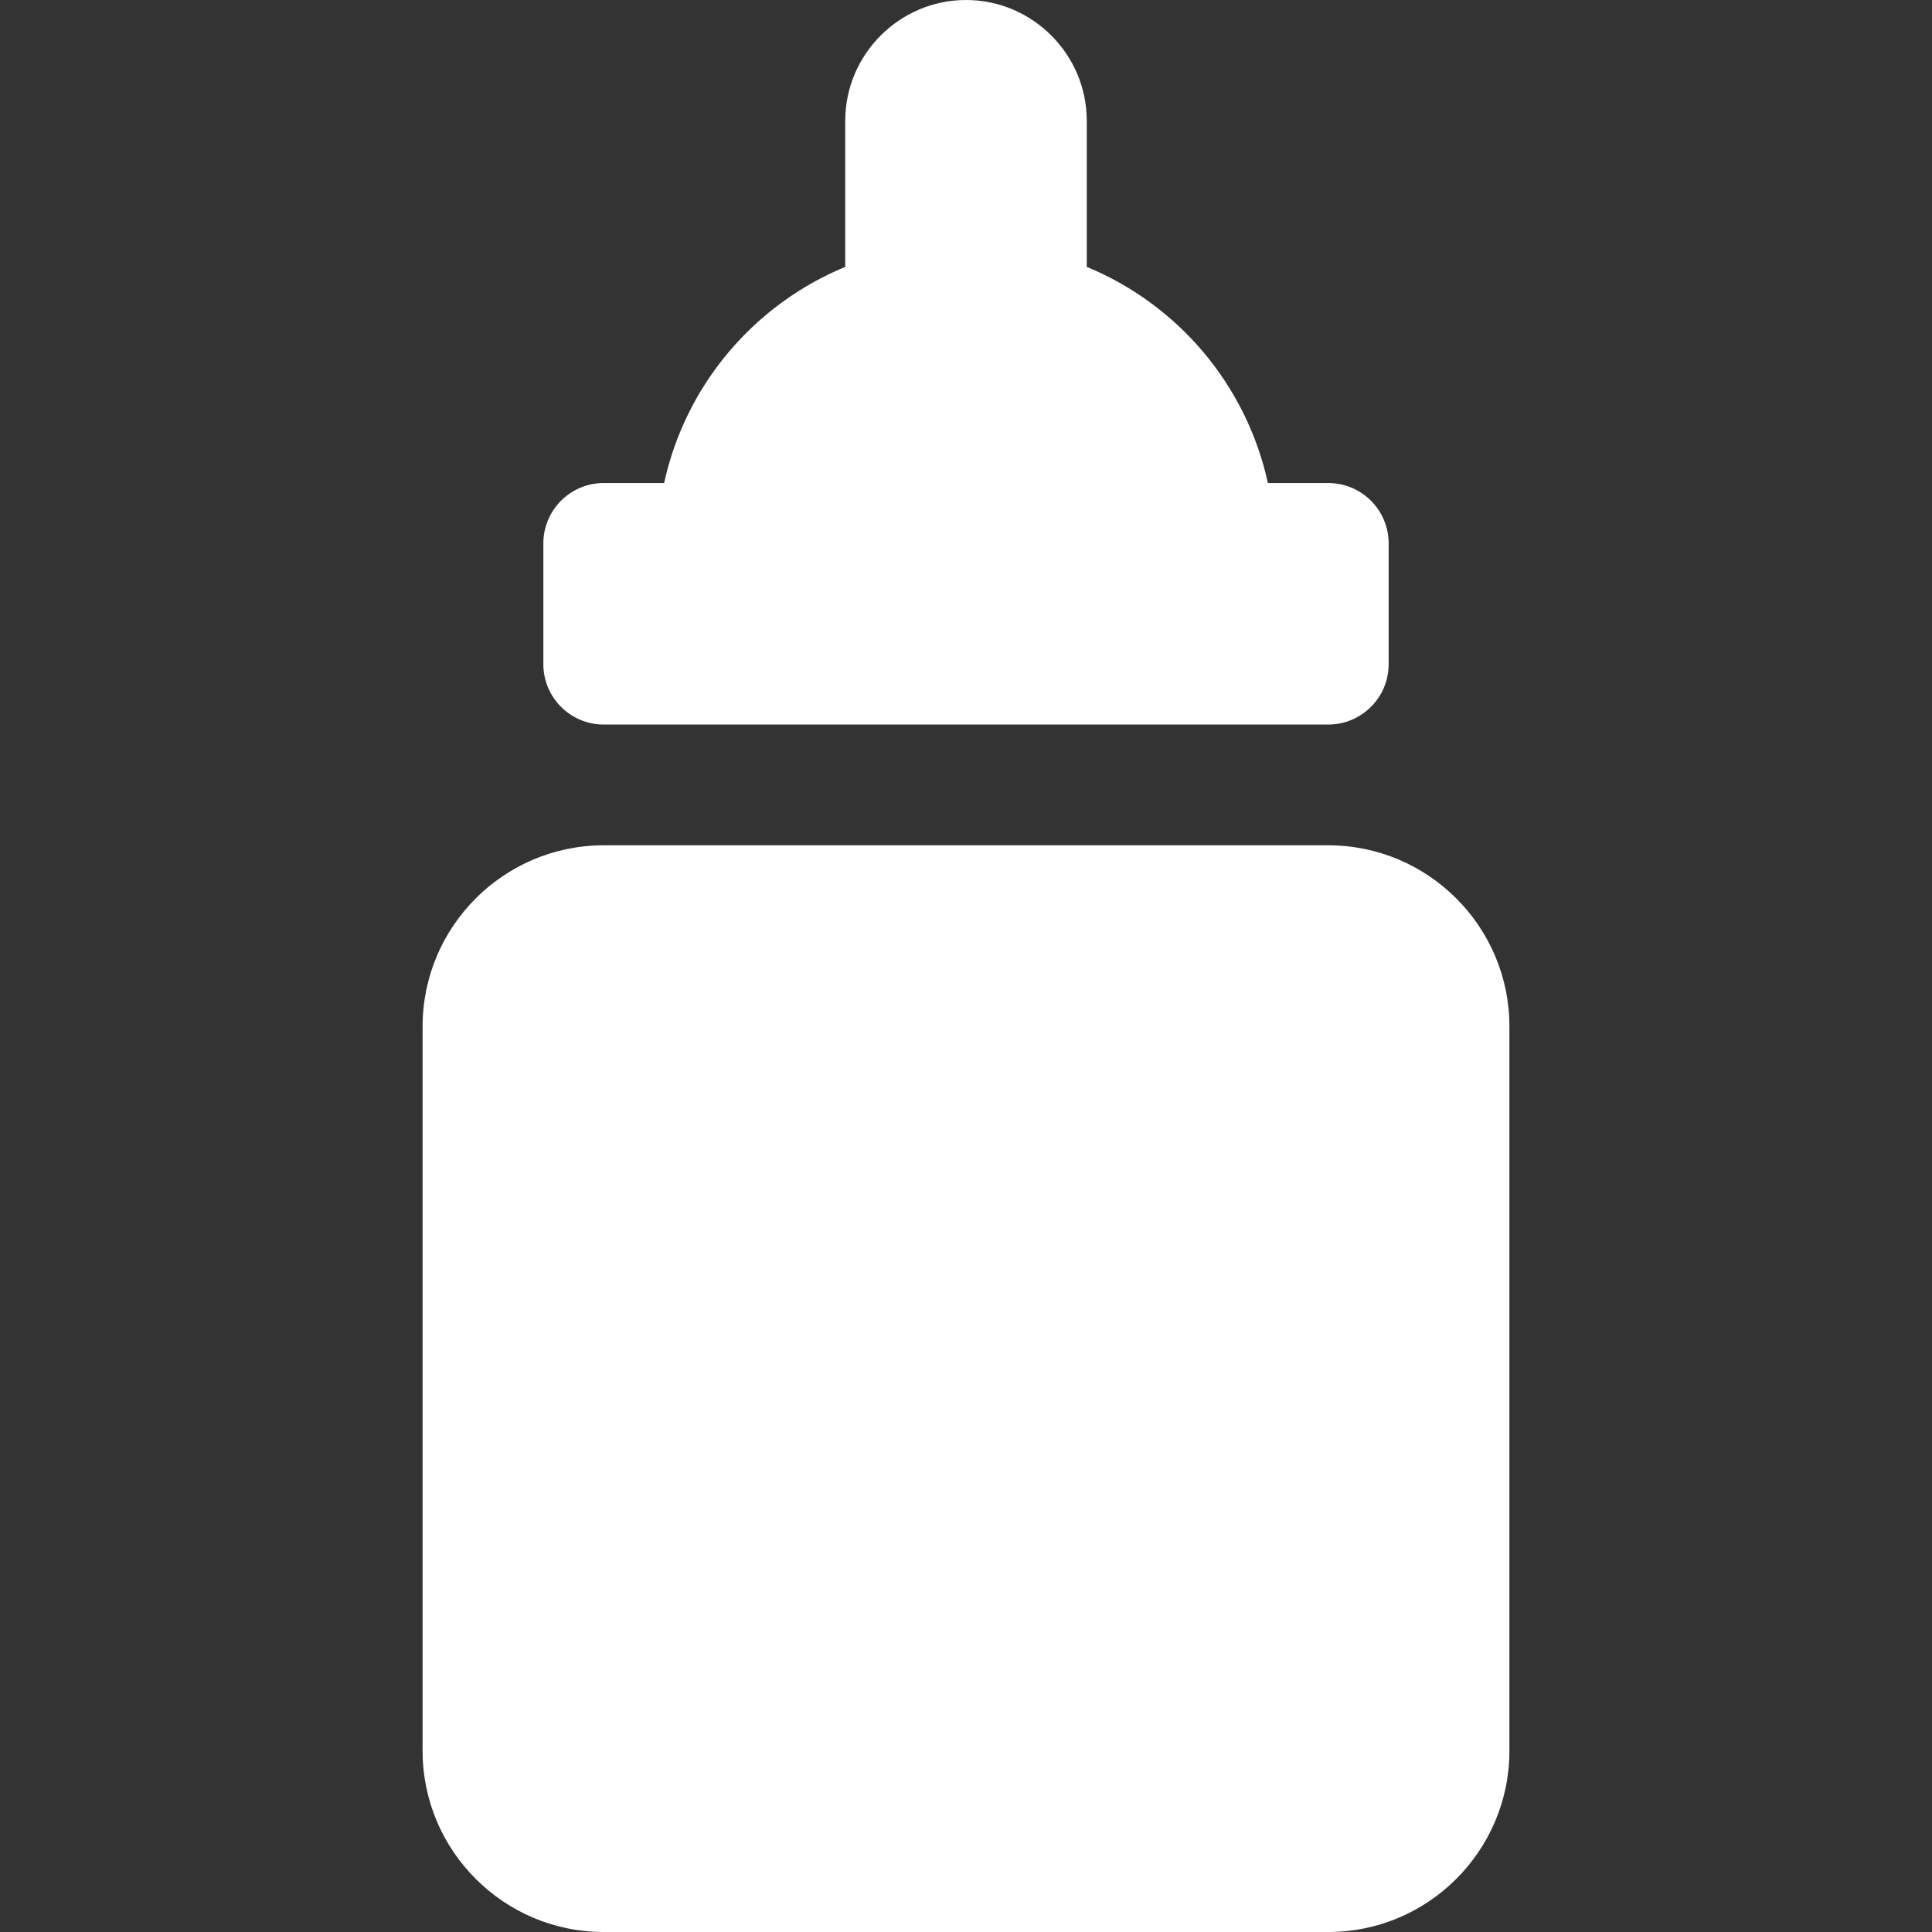 <?xml version="1.0"?>
<svg xmlns="http://www.w3.org/2000/svg" xmlns:xlink="http://www.w3.org/1999/xlink" version="1.1" id="Capa_1" x="0px" y="0px" viewBox="0 0 511.968 511.968" style="enable-background:new 0 0 511.968 511.968;" xml:space="preserve" width="512px" height="512px" class=""><rect x="0" y="0" width="511.968" height="511.968" fill="#333333" stroke="none"/><g><g>
	<g>
		<path d="M351.984,128h-16c-5.76-26.24-24-47.36-48-57.28V32c0-17.6-14.4-32-32-32c-17.6,0-32,14.4-32,32v38.72    c-24,9.92-42.24,31.04-48,57.28h-16c-8.832,0-16,7.168-16,16v32c0,8.832,7.168,16,16,16h192c8.832,0,16-7.168,16-16v-32    C367.984,135.168,360.816,128,351.984,128z" data-original="#000000" class="active-path" data-old_color="#000000" fill="#FFFFFF"/>
	</g>
</g><g>
	<g>
		<path d="M351.984,224h-192c-26.464,0-48,21.536-48,48v191.968c0,26.464,21.536,48,48,48h192c26.464,0,48-21.536,48-48V272    C399.984,245.536,378.448,224,351.984,224z" data-original="#000000" class="active-path" data-old_color="#000000" fill="#FFFFFF"/>
	</g>
</g></g> </svg>
